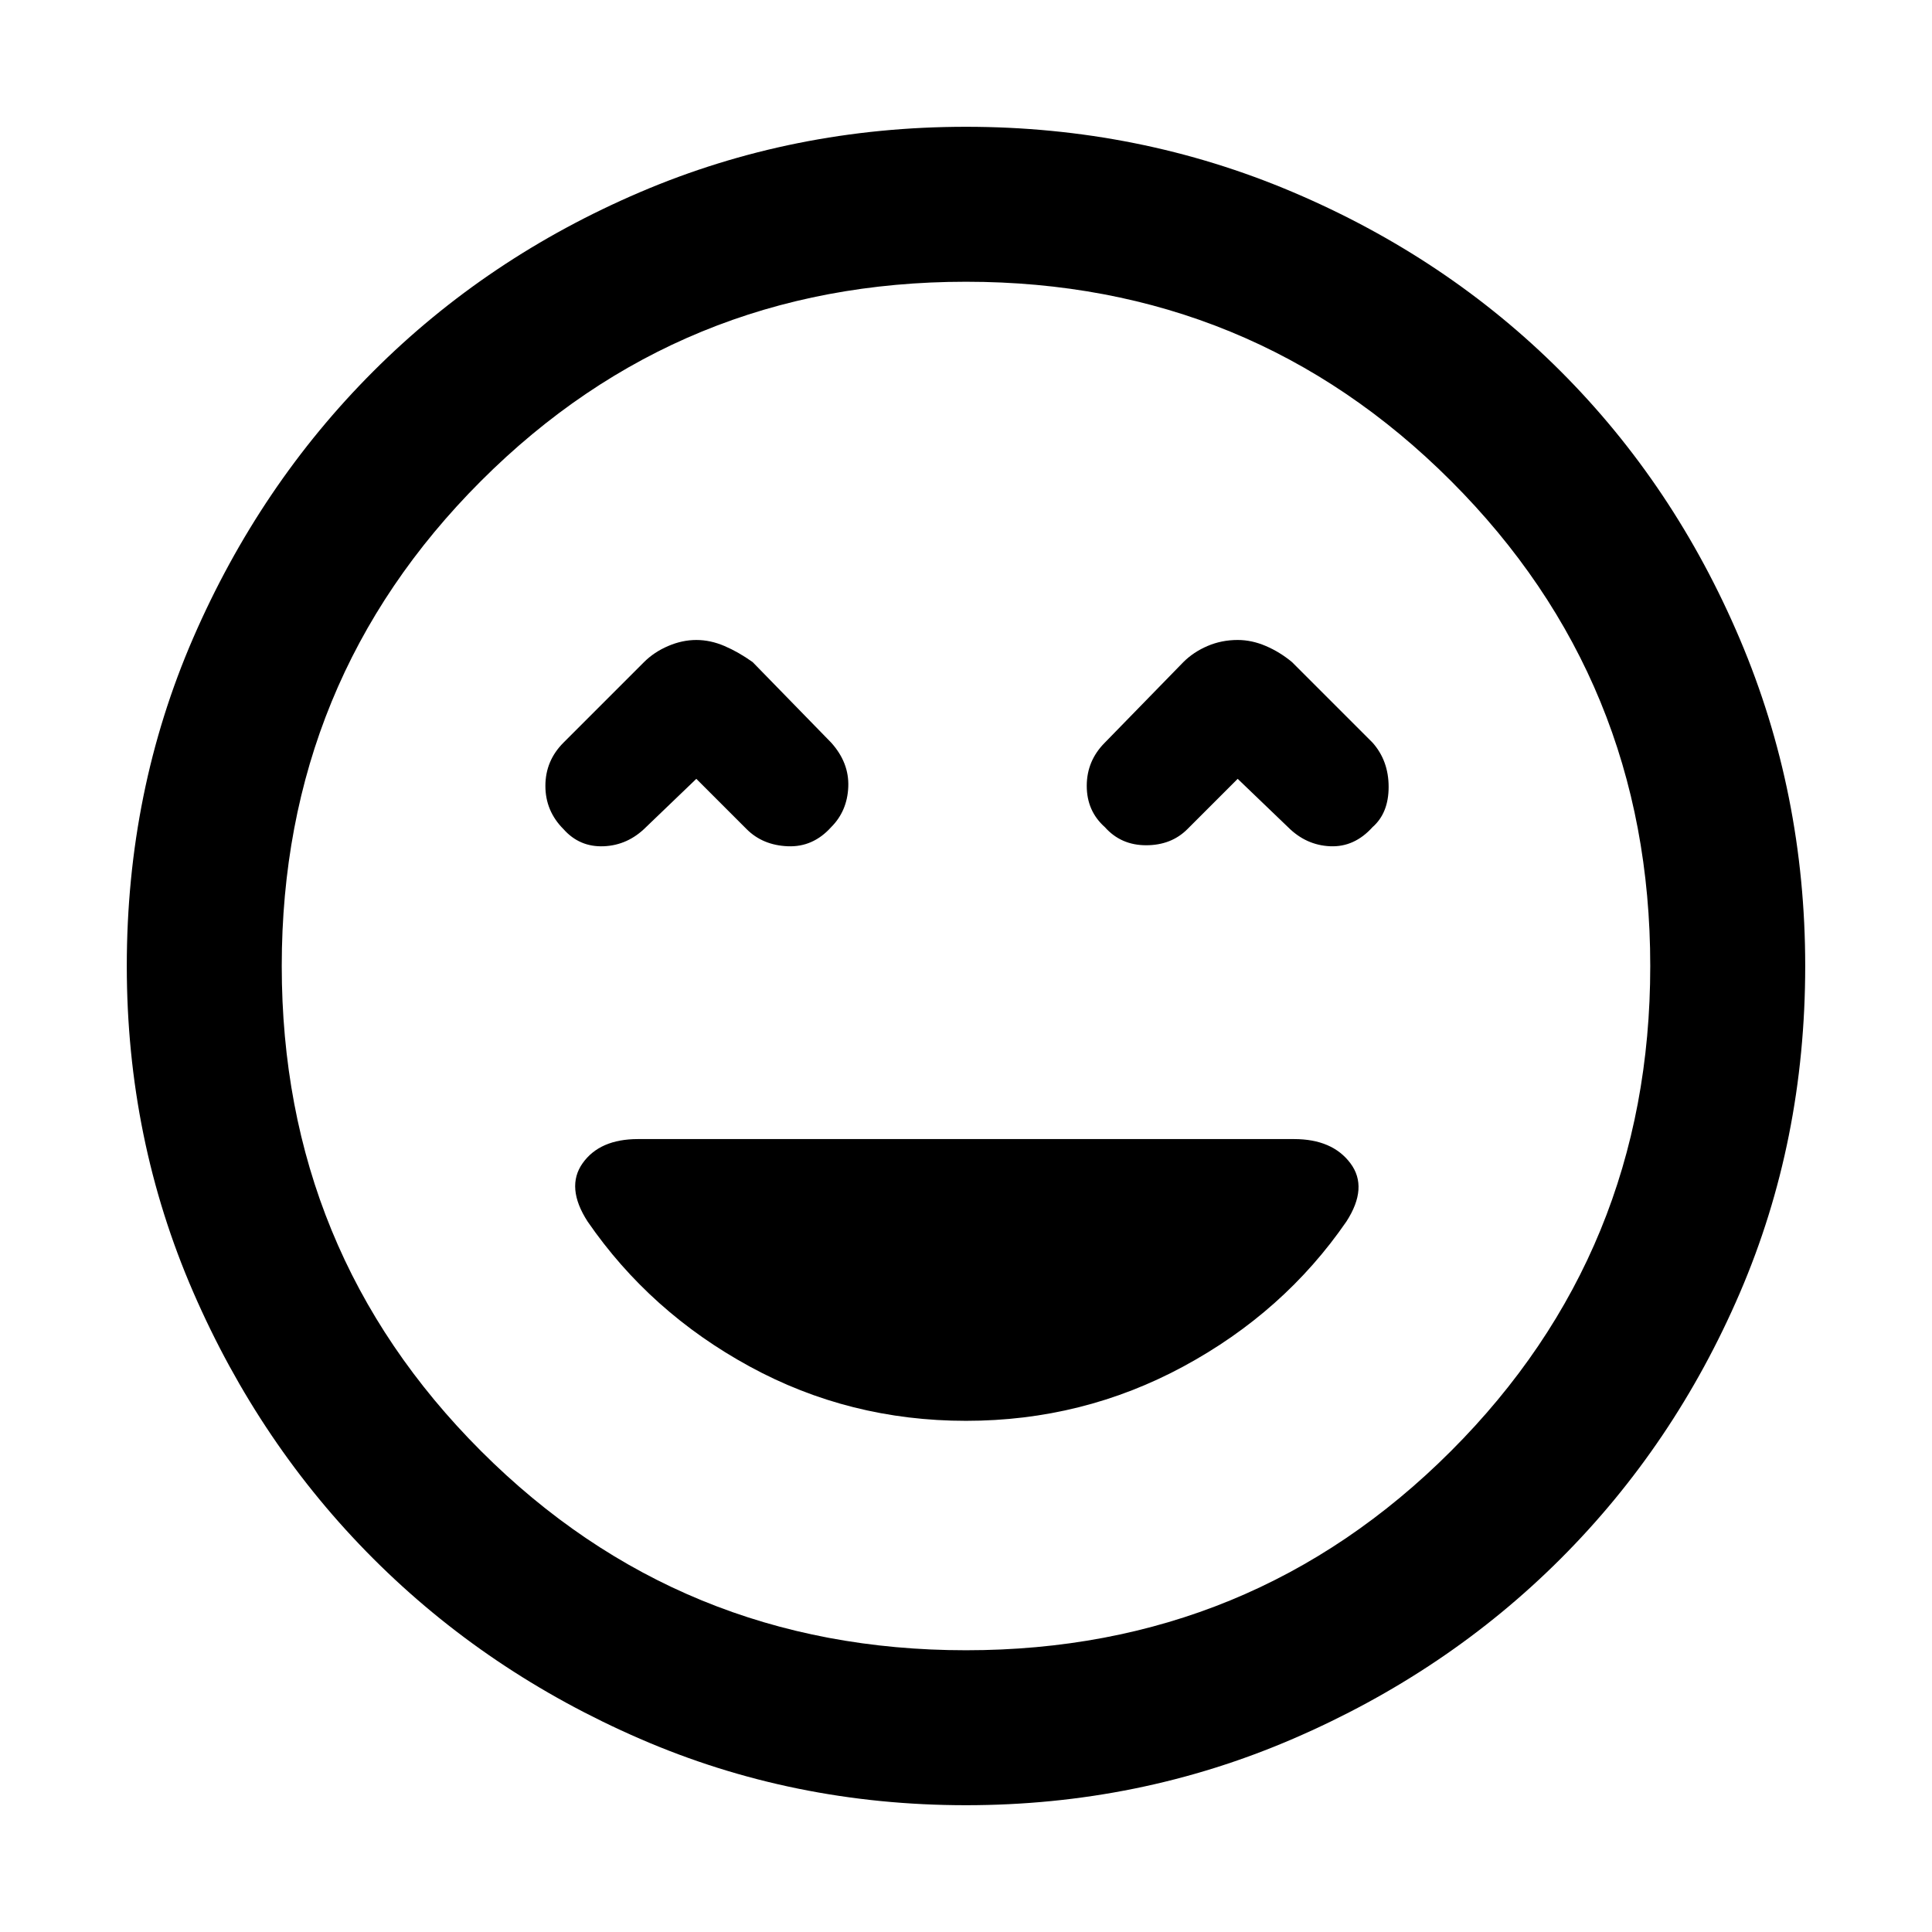 <svg xmlns="http://www.w3.org/2000/svg" height="48" width="48"><path d="M14 20.6q.4.45 1 .425.6-.025 1.05-.475l1.25-1.2 1.25 1.25q.4.4 1.025.425.625.025 1.075-.475.4-.4.425-1 .025-.6-.425-1.1l-1.95-2q-.35-.25-.7-.4-.35-.15-.7-.15t-.7.15q-.35.15-.6.4l-2 2q-.45.45-.45 1.075T14 20.6Zm13.45-.05q.4.45 1.025.45.625 0 1.025-.4l1.25-1.25 1.25 1.2q.45.45 1.05.475.6.025 1.05-.475.4-.35.4-1t-.4-1.1l-2-2q-.3-.25-.65-.4-.35-.15-.7-.15-.4 0-.75.15t-.6.4l-1.95 2q-.45.45-.45 1.075t.45 1.025ZM24 44.85q-4.3 0-8.1-1.65t-6.625-4.475Q6.45 35.9 4.8 32.1 3.15 28.3 3.15 24q0-4.35 1.65-8.15 1.65-3.8 4.475-6.625Q12.1 6.4 15.9 4.775T24 3.15q4.3 0 8.125 1.625t6.65 4.45q2.825 2.825 4.45 6.65T44.85 24q0 4.35-1.625 8.125-1.625 3.775-4.45 6.6-2.825 2.825-6.65 4.475Q28.3 44.85 24 44.85ZM24 24Zm0 17q7.1 0 12.05-4.95Q41 31.1 41 24q0-7.1-4.95-12.05Q31.1 7 24 7q-7.1 0-12.05 4.95Q7 16.9 7 24q0 7.1 4.95 12.05Q16.9 41 24 41Zm0-5.7q2.9 0 5.4-1.35 2.5-1.35 4.05-3.6.55-.85.1-1.45-.45-.6-1.4-.6h-16.3q-.95 0-1.375.6-.425.6.125 1.45 1.55 2.25 4.025 3.6Q21.1 35.3 24 35.3Z"/></svg>